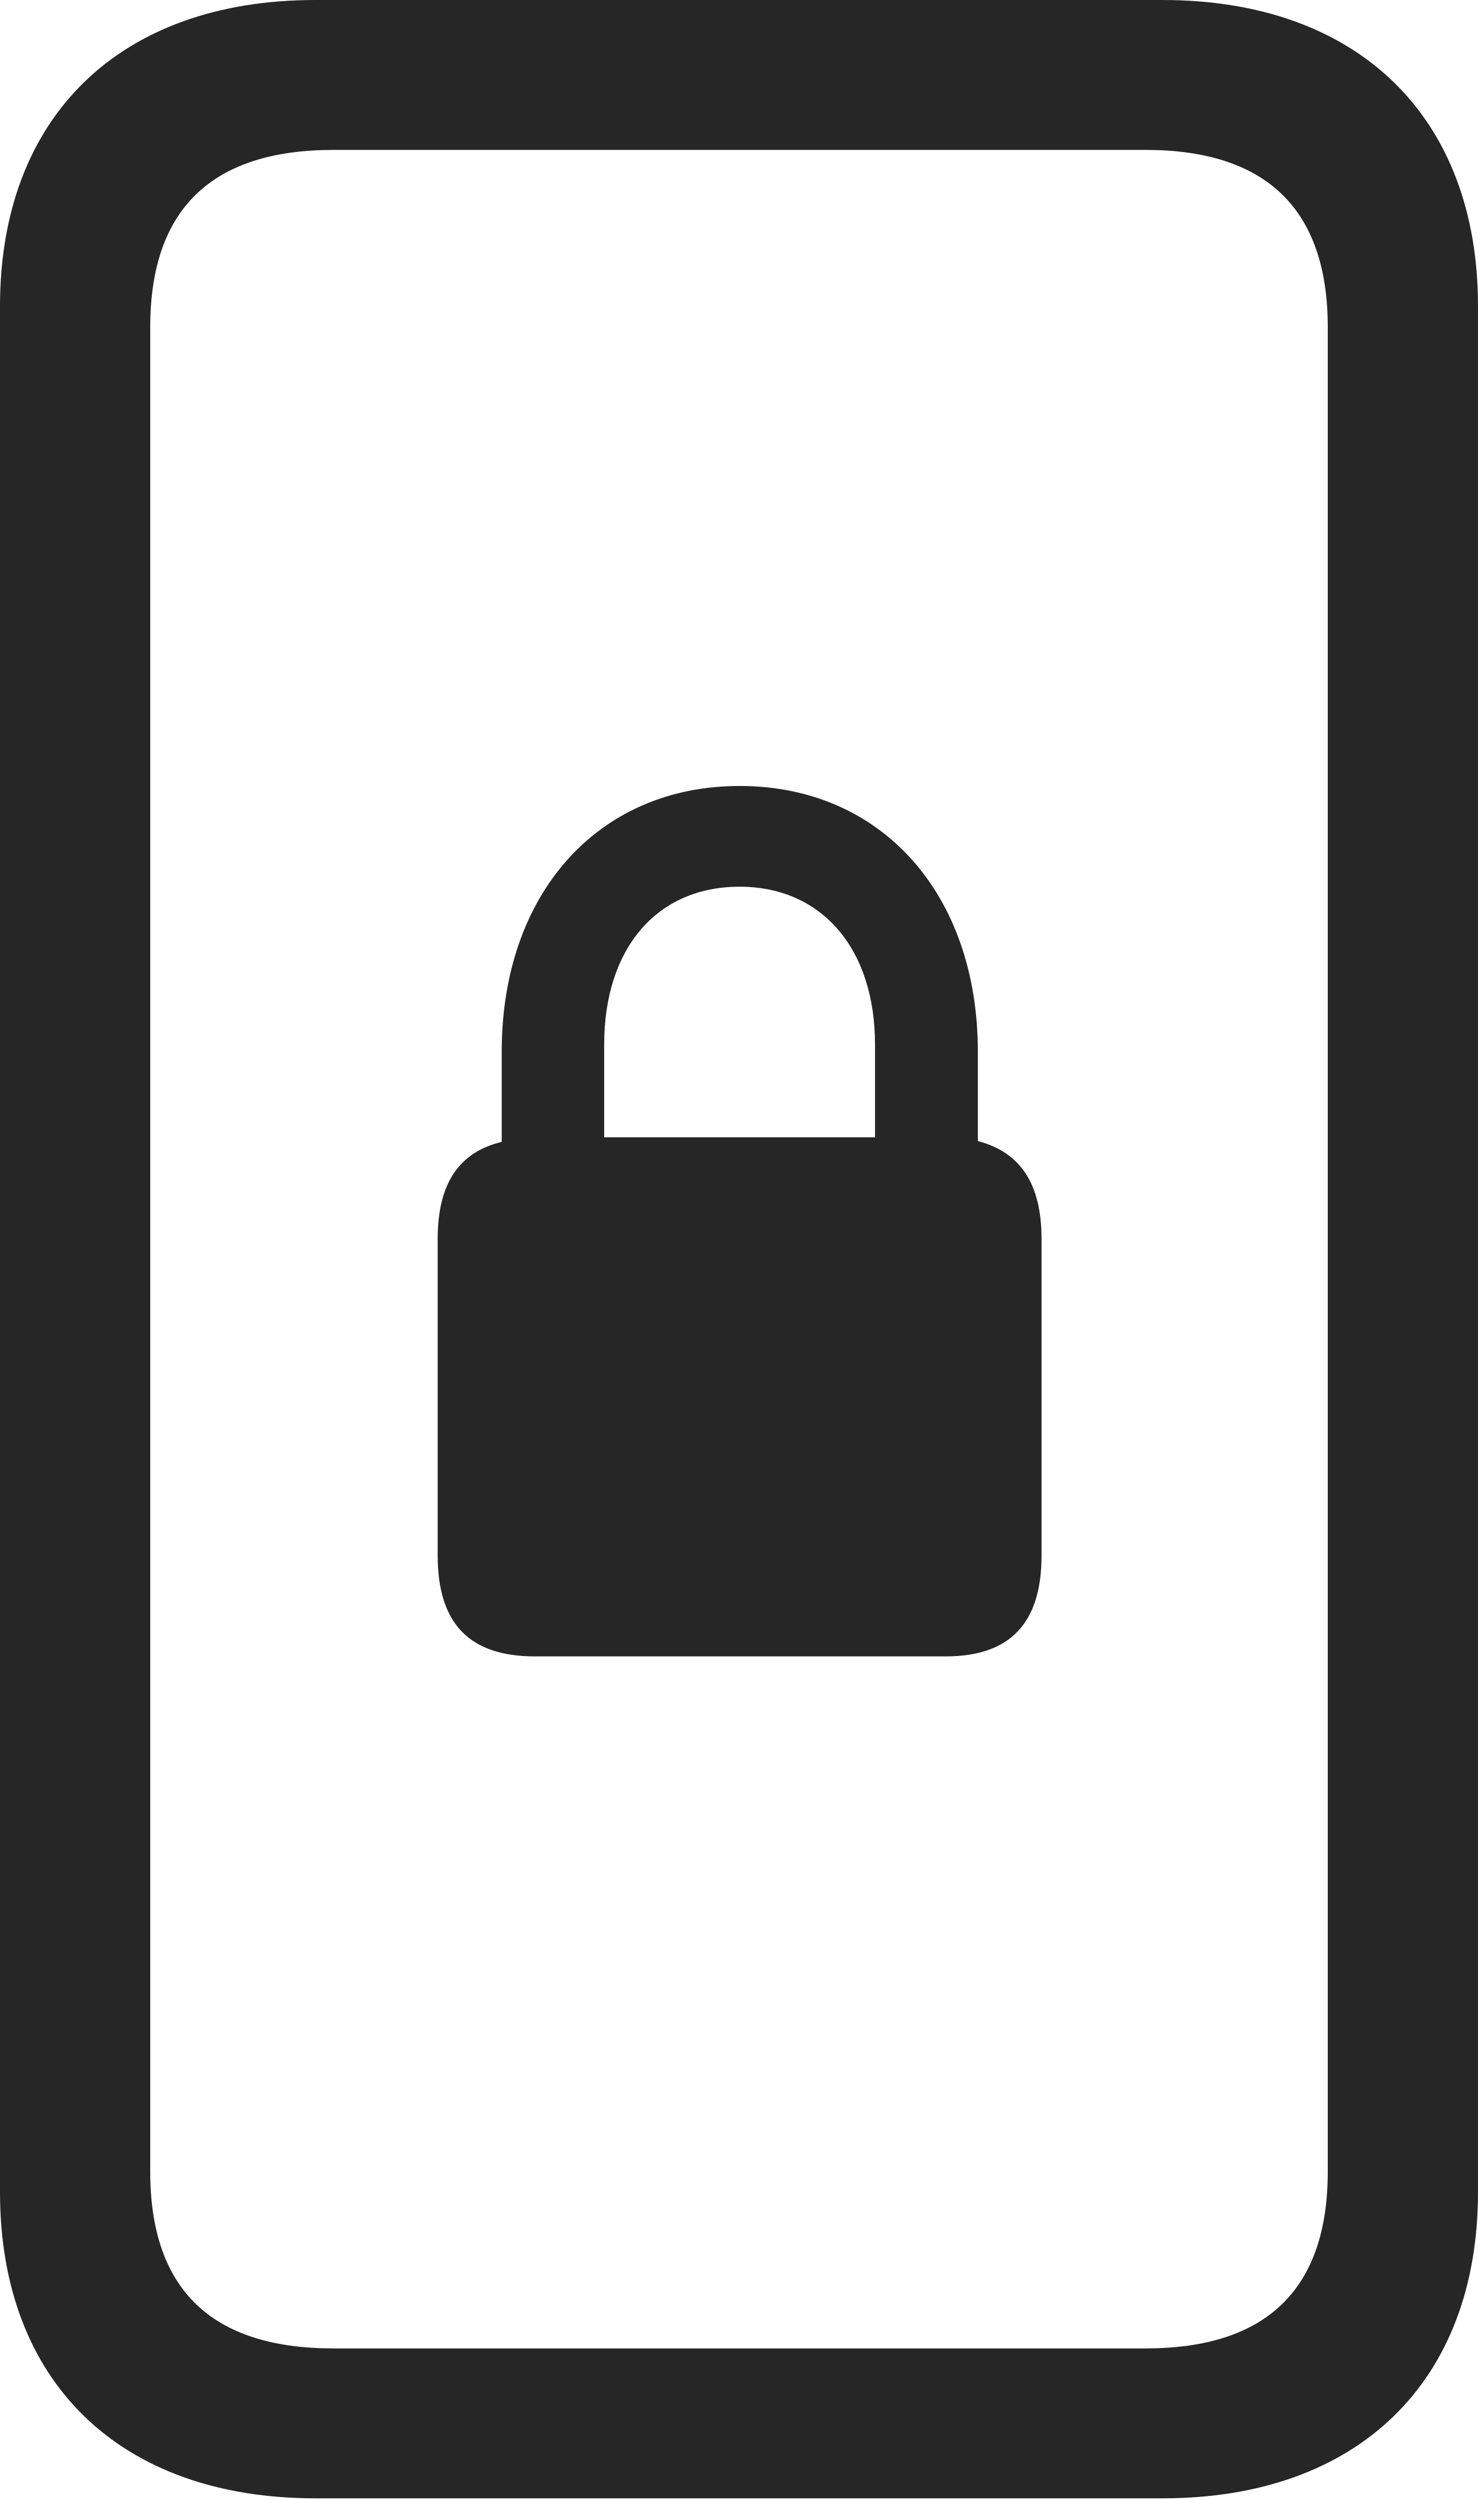 <?xml version="1.0" encoding="UTF-8"?>
<!--Generator: Apple Native CoreSVG 232.5-->
<!DOCTYPE svg
PUBLIC "-//W3C//DTD SVG 1.1//EN"
       "http://www.w3.org/Graphics/SVG/1.1/DTD/svg11.dtd">
<svg version="1.1" xmlns="http://www.w3.org/2000/svg" xmlns:xlink="http://www.w3.org/1999/xlink" width="59.475" height="100.561">
 <g>
  <rect height="100.561" opacity="0" width="59.475" x="0" y="0"/>
  <path d="M0 88.176C0 95.809 4.823 100.493 12.691 100.493L46.784 100.493C54.637 100.493 59.475 95.809 59.475 88.176L59.475 12.317C59.475 4.685 54.637 0 46.784 0L12.691 0C4.823 0 0 4.685 0 12.317ZM6.045 87.346L6.045 13.163C6.045 8.424 8.506 6.03 13.414 6.03L46.095 6.03C50.968 6.03 53.43 8.424 53.43 13.163L53.43 87.346C53.43 92.085 50.968 94.463 46.095 94.463L13.414 94.463C8.506 94.463 6.045 92.085 6.045 87.346Z" fill="#000000" fill-opacity="0.85"/>
  <path d="M21.525 66.627L38.047 66.627C40.639 66.627 41.912 65.305 41.912 62.567L41.912 49.842C41.912 47.599 41.051 46.345 39.349 45.898L39.349 42.306C39.349 35.956 35.47 31.615 29.762 31.615C24.054 31.615 20.189 35.956 20.189 42.306L20.189 45.932C18.472 46.345 17.612 47.599 17.612 49.842L17.612 62.567C17.612 65.305 18.885 66.627 21.525 66.627ZM24.312 45.748L24.312 42.018C24.312 38.147 26.432 35.667 29.762 35.667C33.058 35.667 35.211 38.147 35.211 42.018L35.211 45.748Z" fill="#000000" fill-opacity="0.85"/>
 </g>
</svg>
